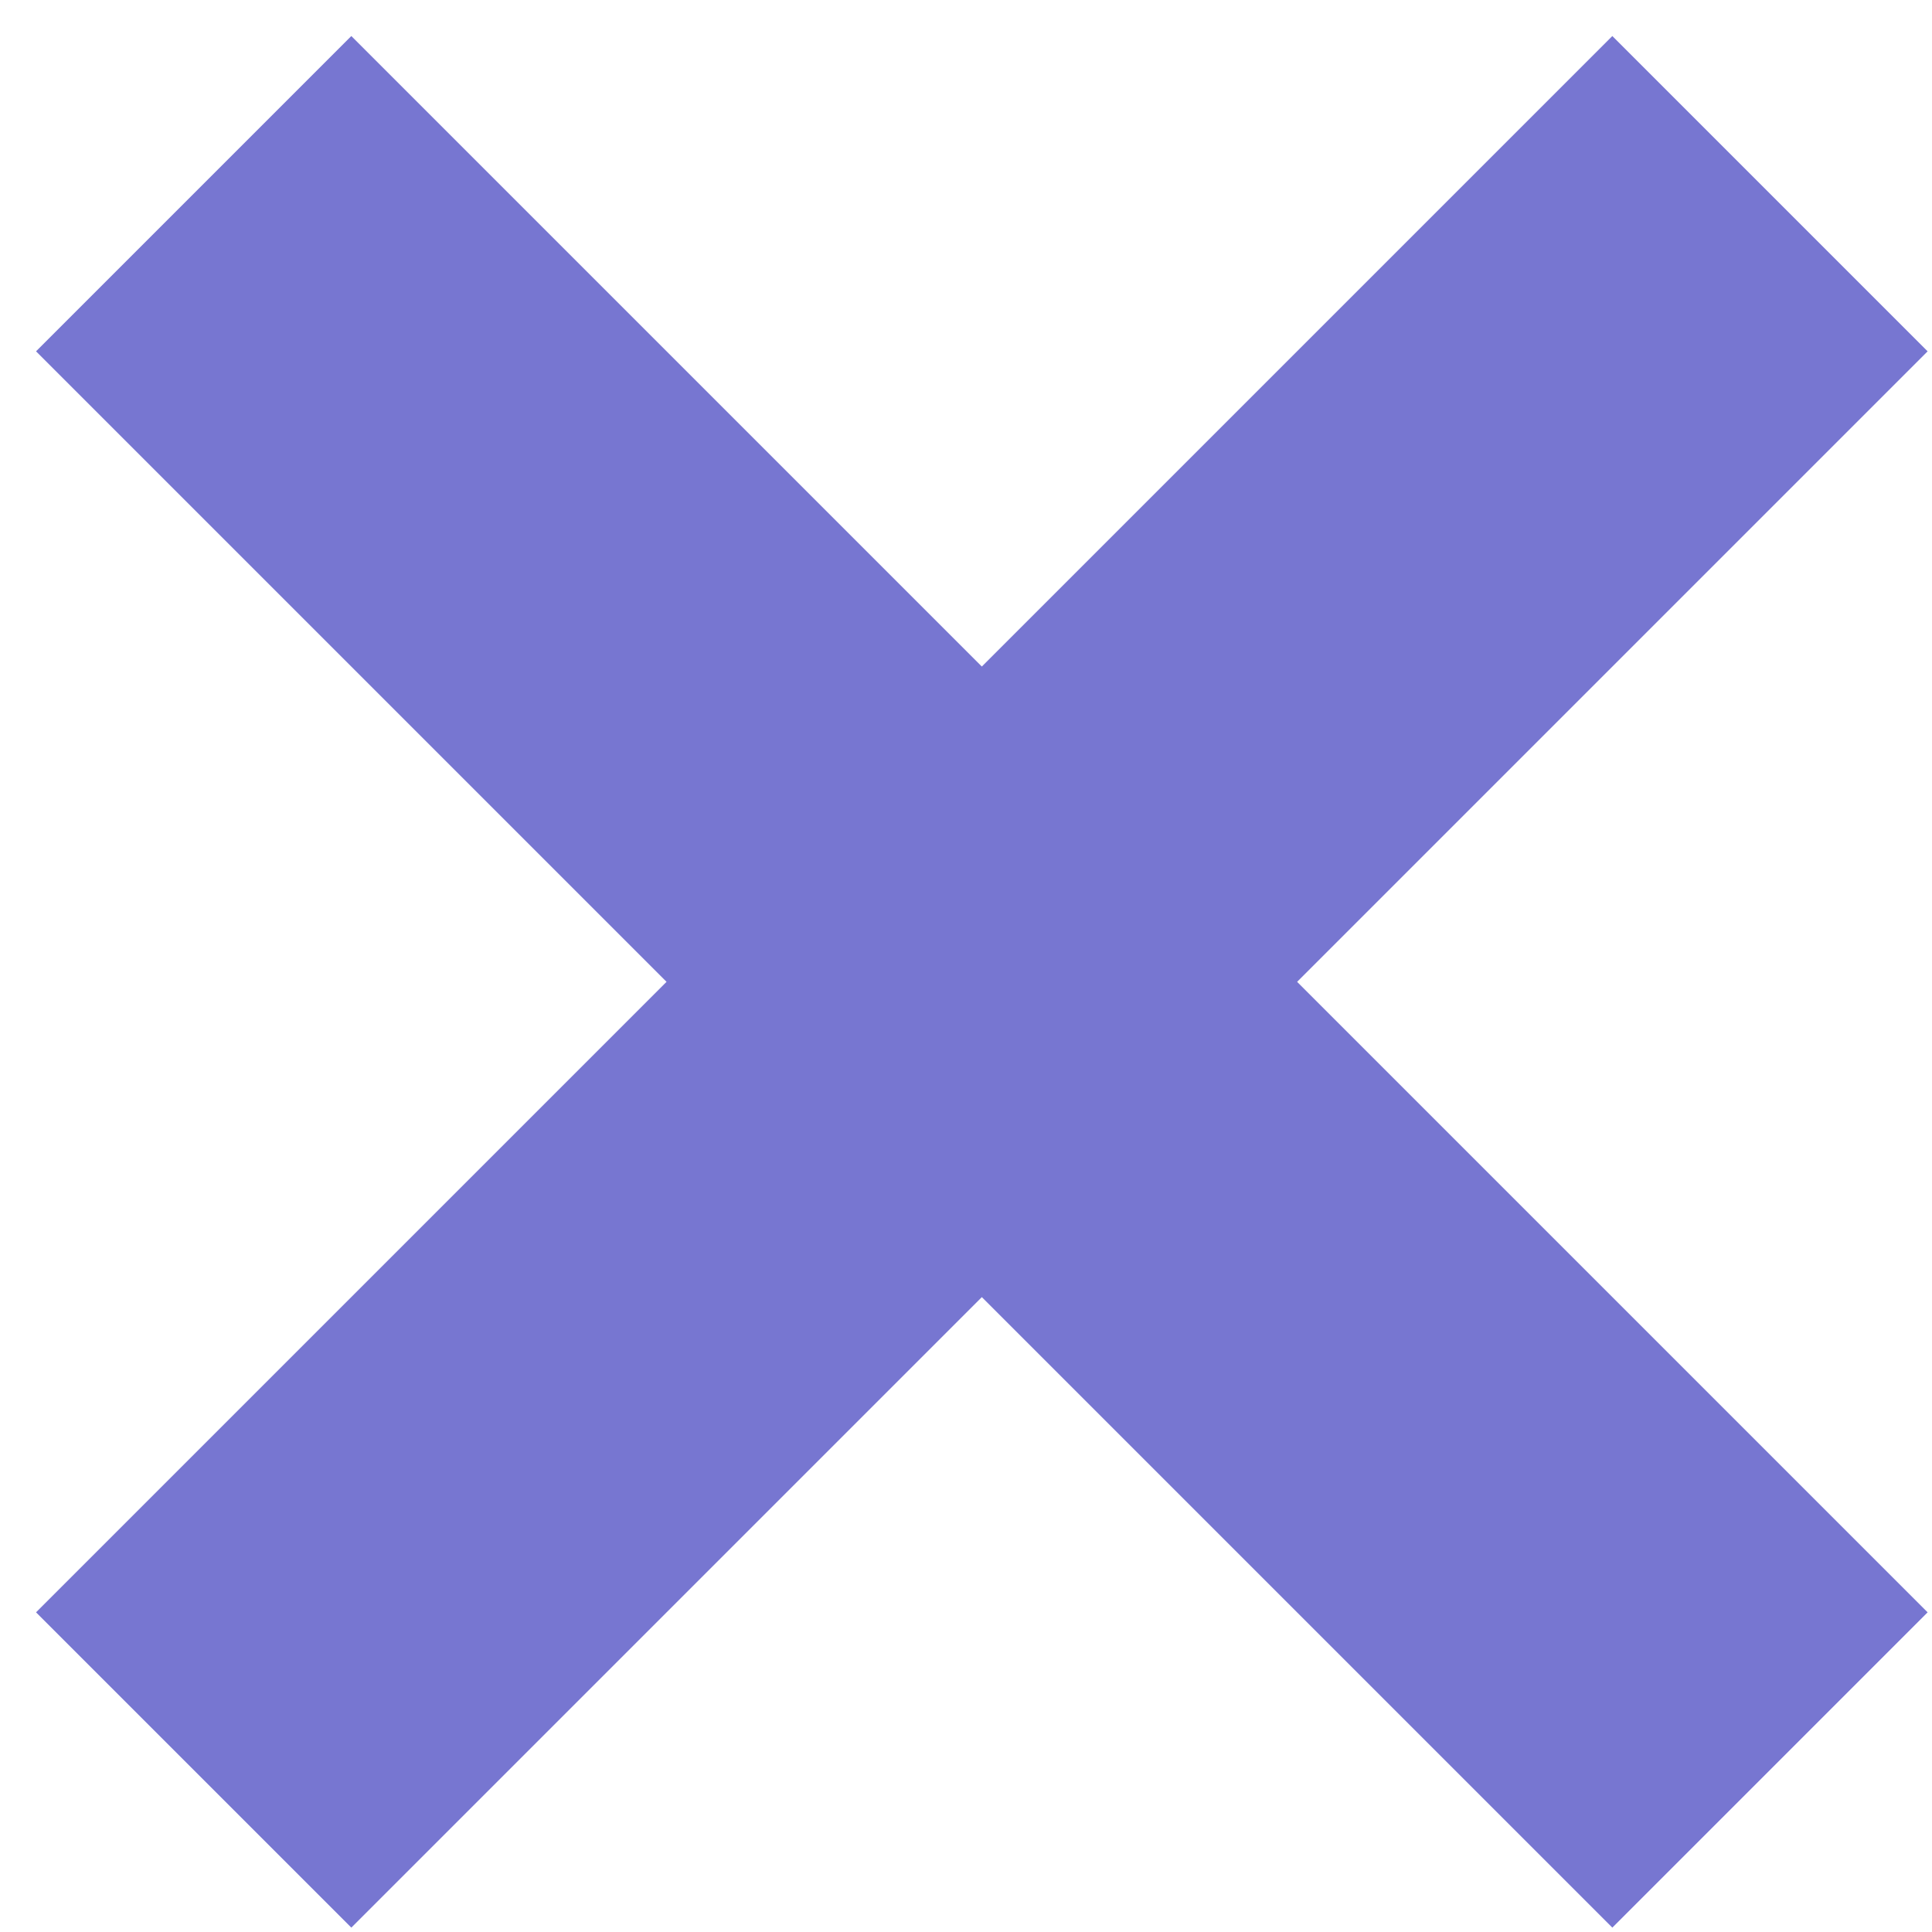 <svg width="26" height="26" viewBox="0 0 26 26" fill="none" xmlns="http://www.w3.org/2000/svg">
<path d="M0.485 4.728L4.728 0.485L25.941 21.698L21.698 25.941L0.485 4.728Z" fill="#7776D1"/>
<path d="M21.698 0.485L25.941 4.728L4.728 25.941L0.485 21.698L21.698 0.485Z" fill="#7776D1"/>
</svg>
